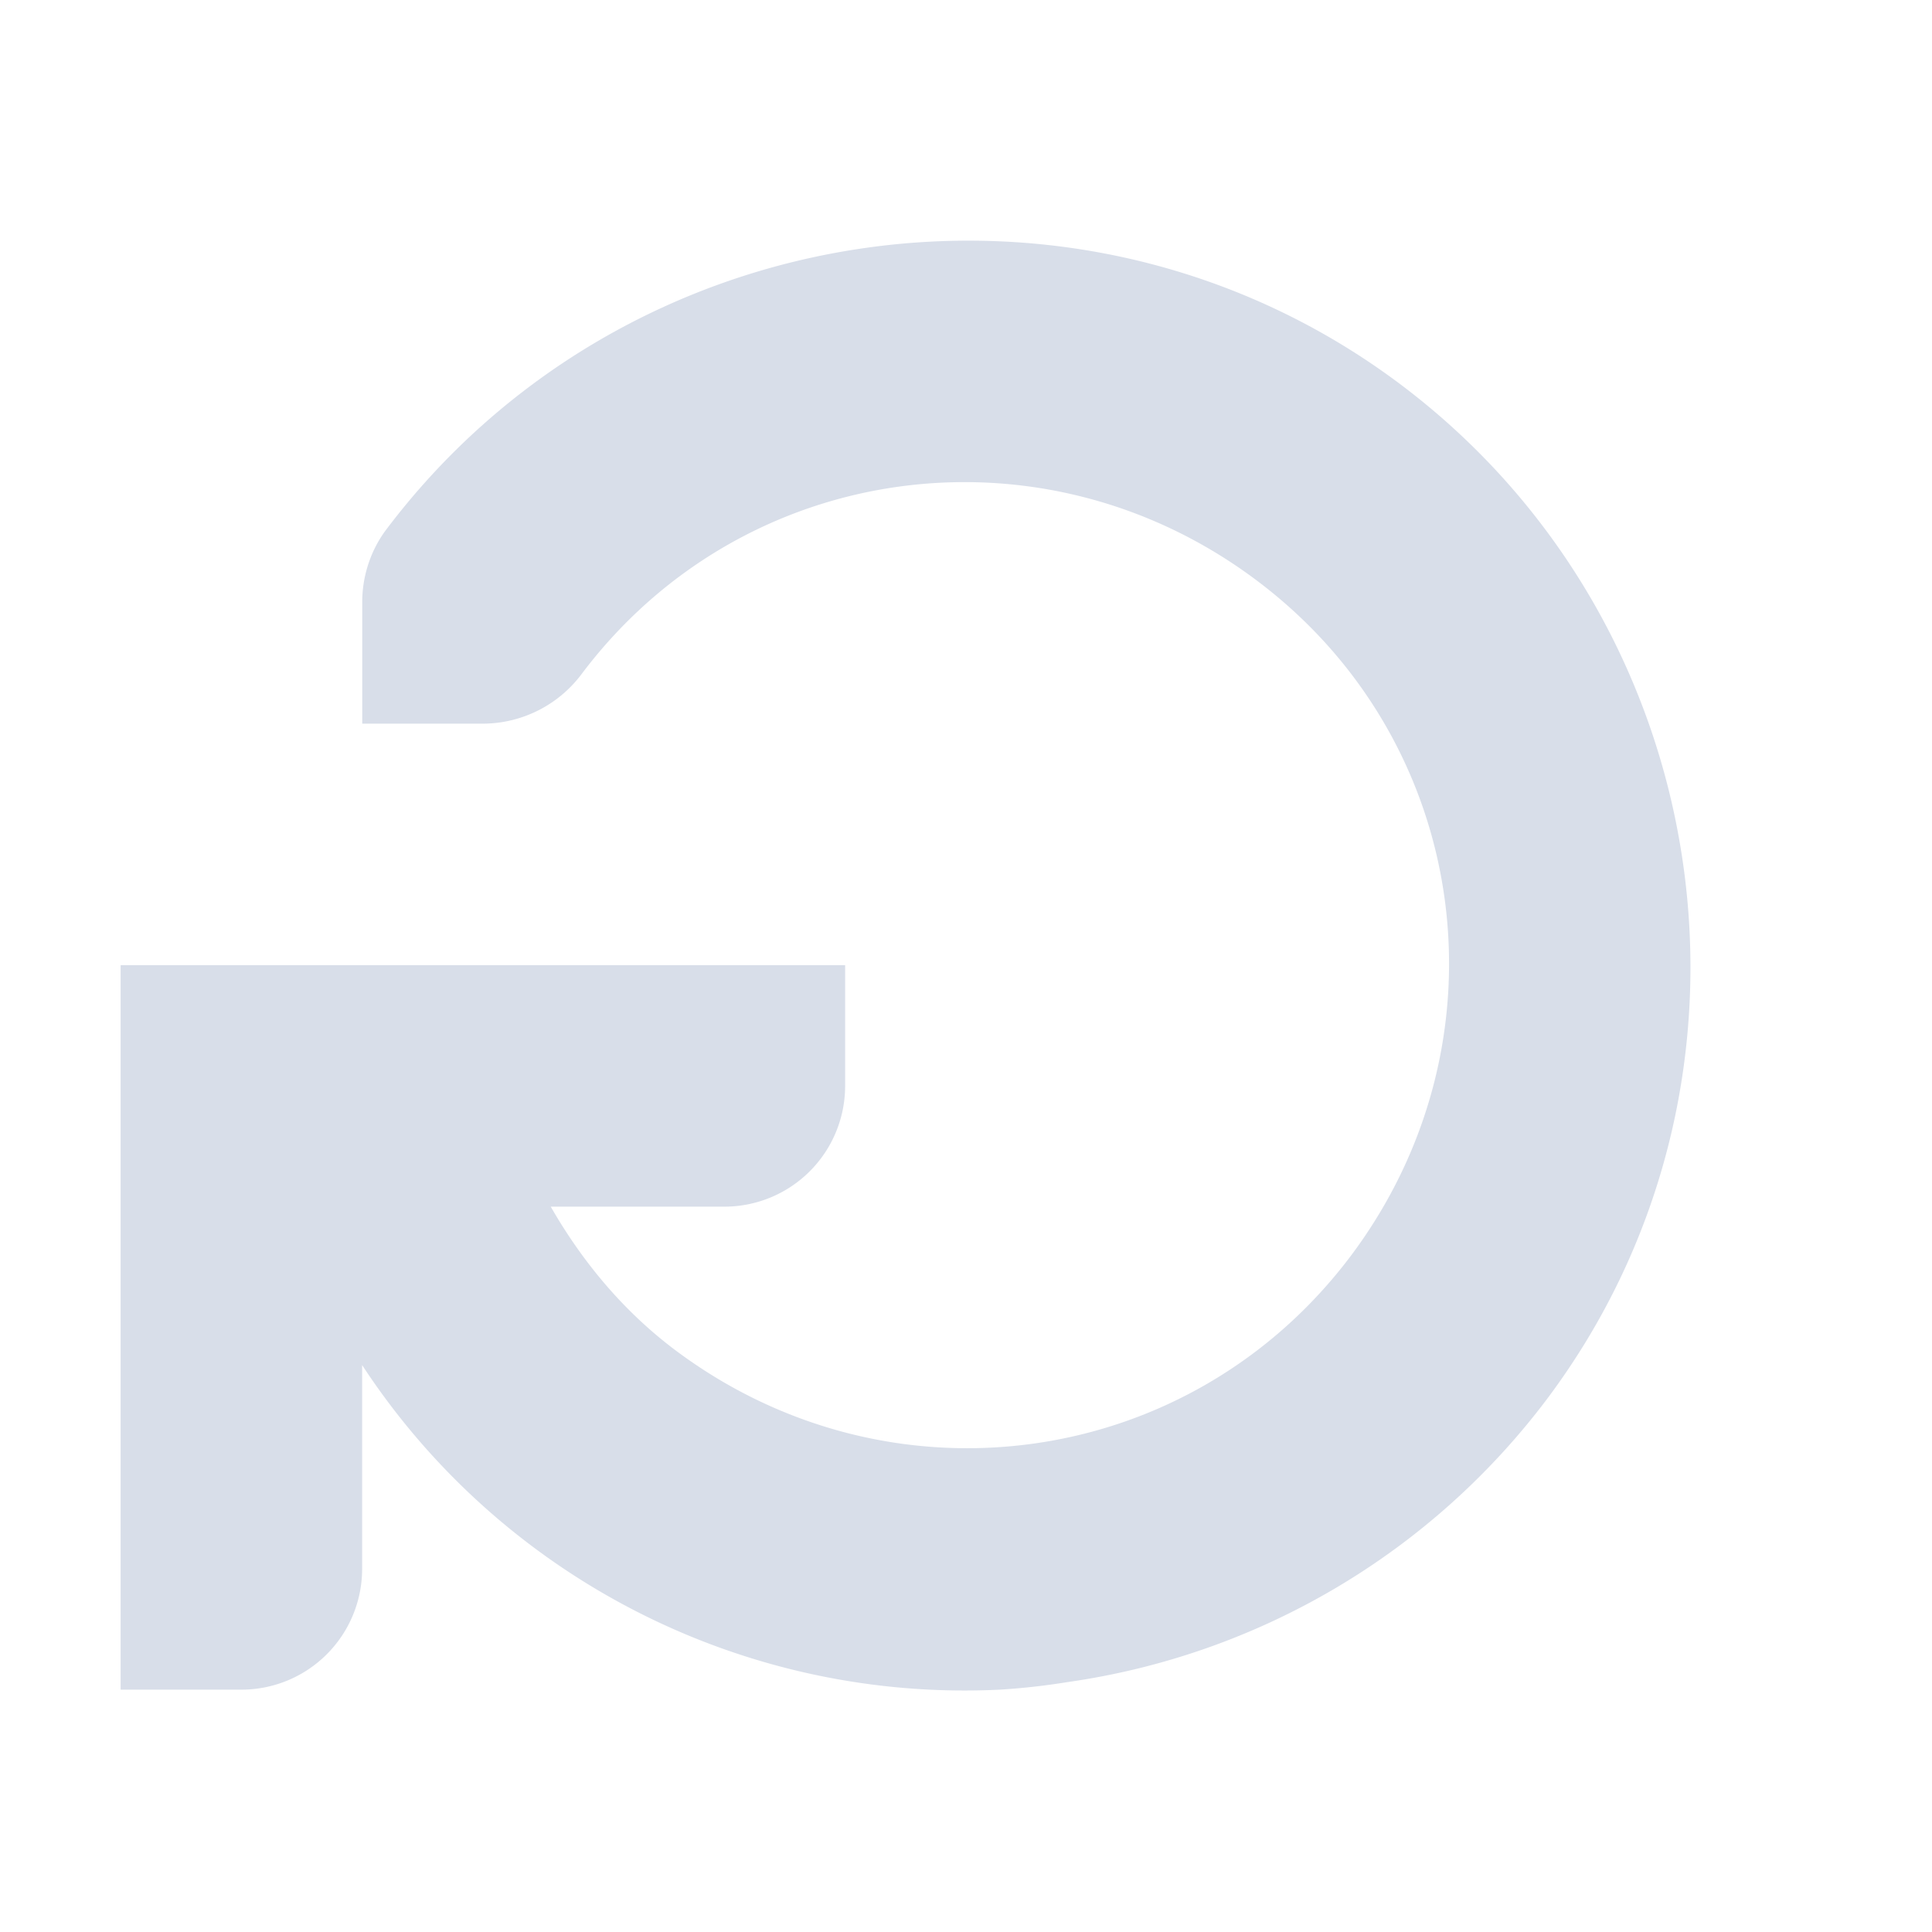 <?xml version="1.0" encoding="UTF-8"?>
<svg version="1.1" viewBox="0 0 16 16" xmlns="http://www.w3.org/2000/svg">
<path d="m8.28 13.993a5.636 5.636 0 0 0 0.563-0.063 6.03 6.03 0 0 0 3.968-2.343c1.982-2.642 1.424-6.425-1.217-8.407-2.642-1.98-6.425-1.422-8.406 1.22-0.123 0.17-0.19 0.382-0.188 0.593v1h1a1.024 1.024 0 0 0 0.813-0.406c1.332-1.777 3.817-2.114 5.593-0.781 1.777 1.332 2.114 3.816 0.782 5.593-1.335 1.777-3.819 2.114-5.596 0.782-0.43-0.323-0.77-0.733-1.031-1.188h1.438a1 1 0 0 0 1-1v-1h-6v6h1a1 1 0 0 0 1-1v-1.688a5.966 5.966 0 0 0 5.281 2.688z" font-weight="400" overflow="visible" style="color:#d8dee9;fill:#d8dee9;text-decoration-line:none;text-indent:0;text-transform:none"/>
</svg>
